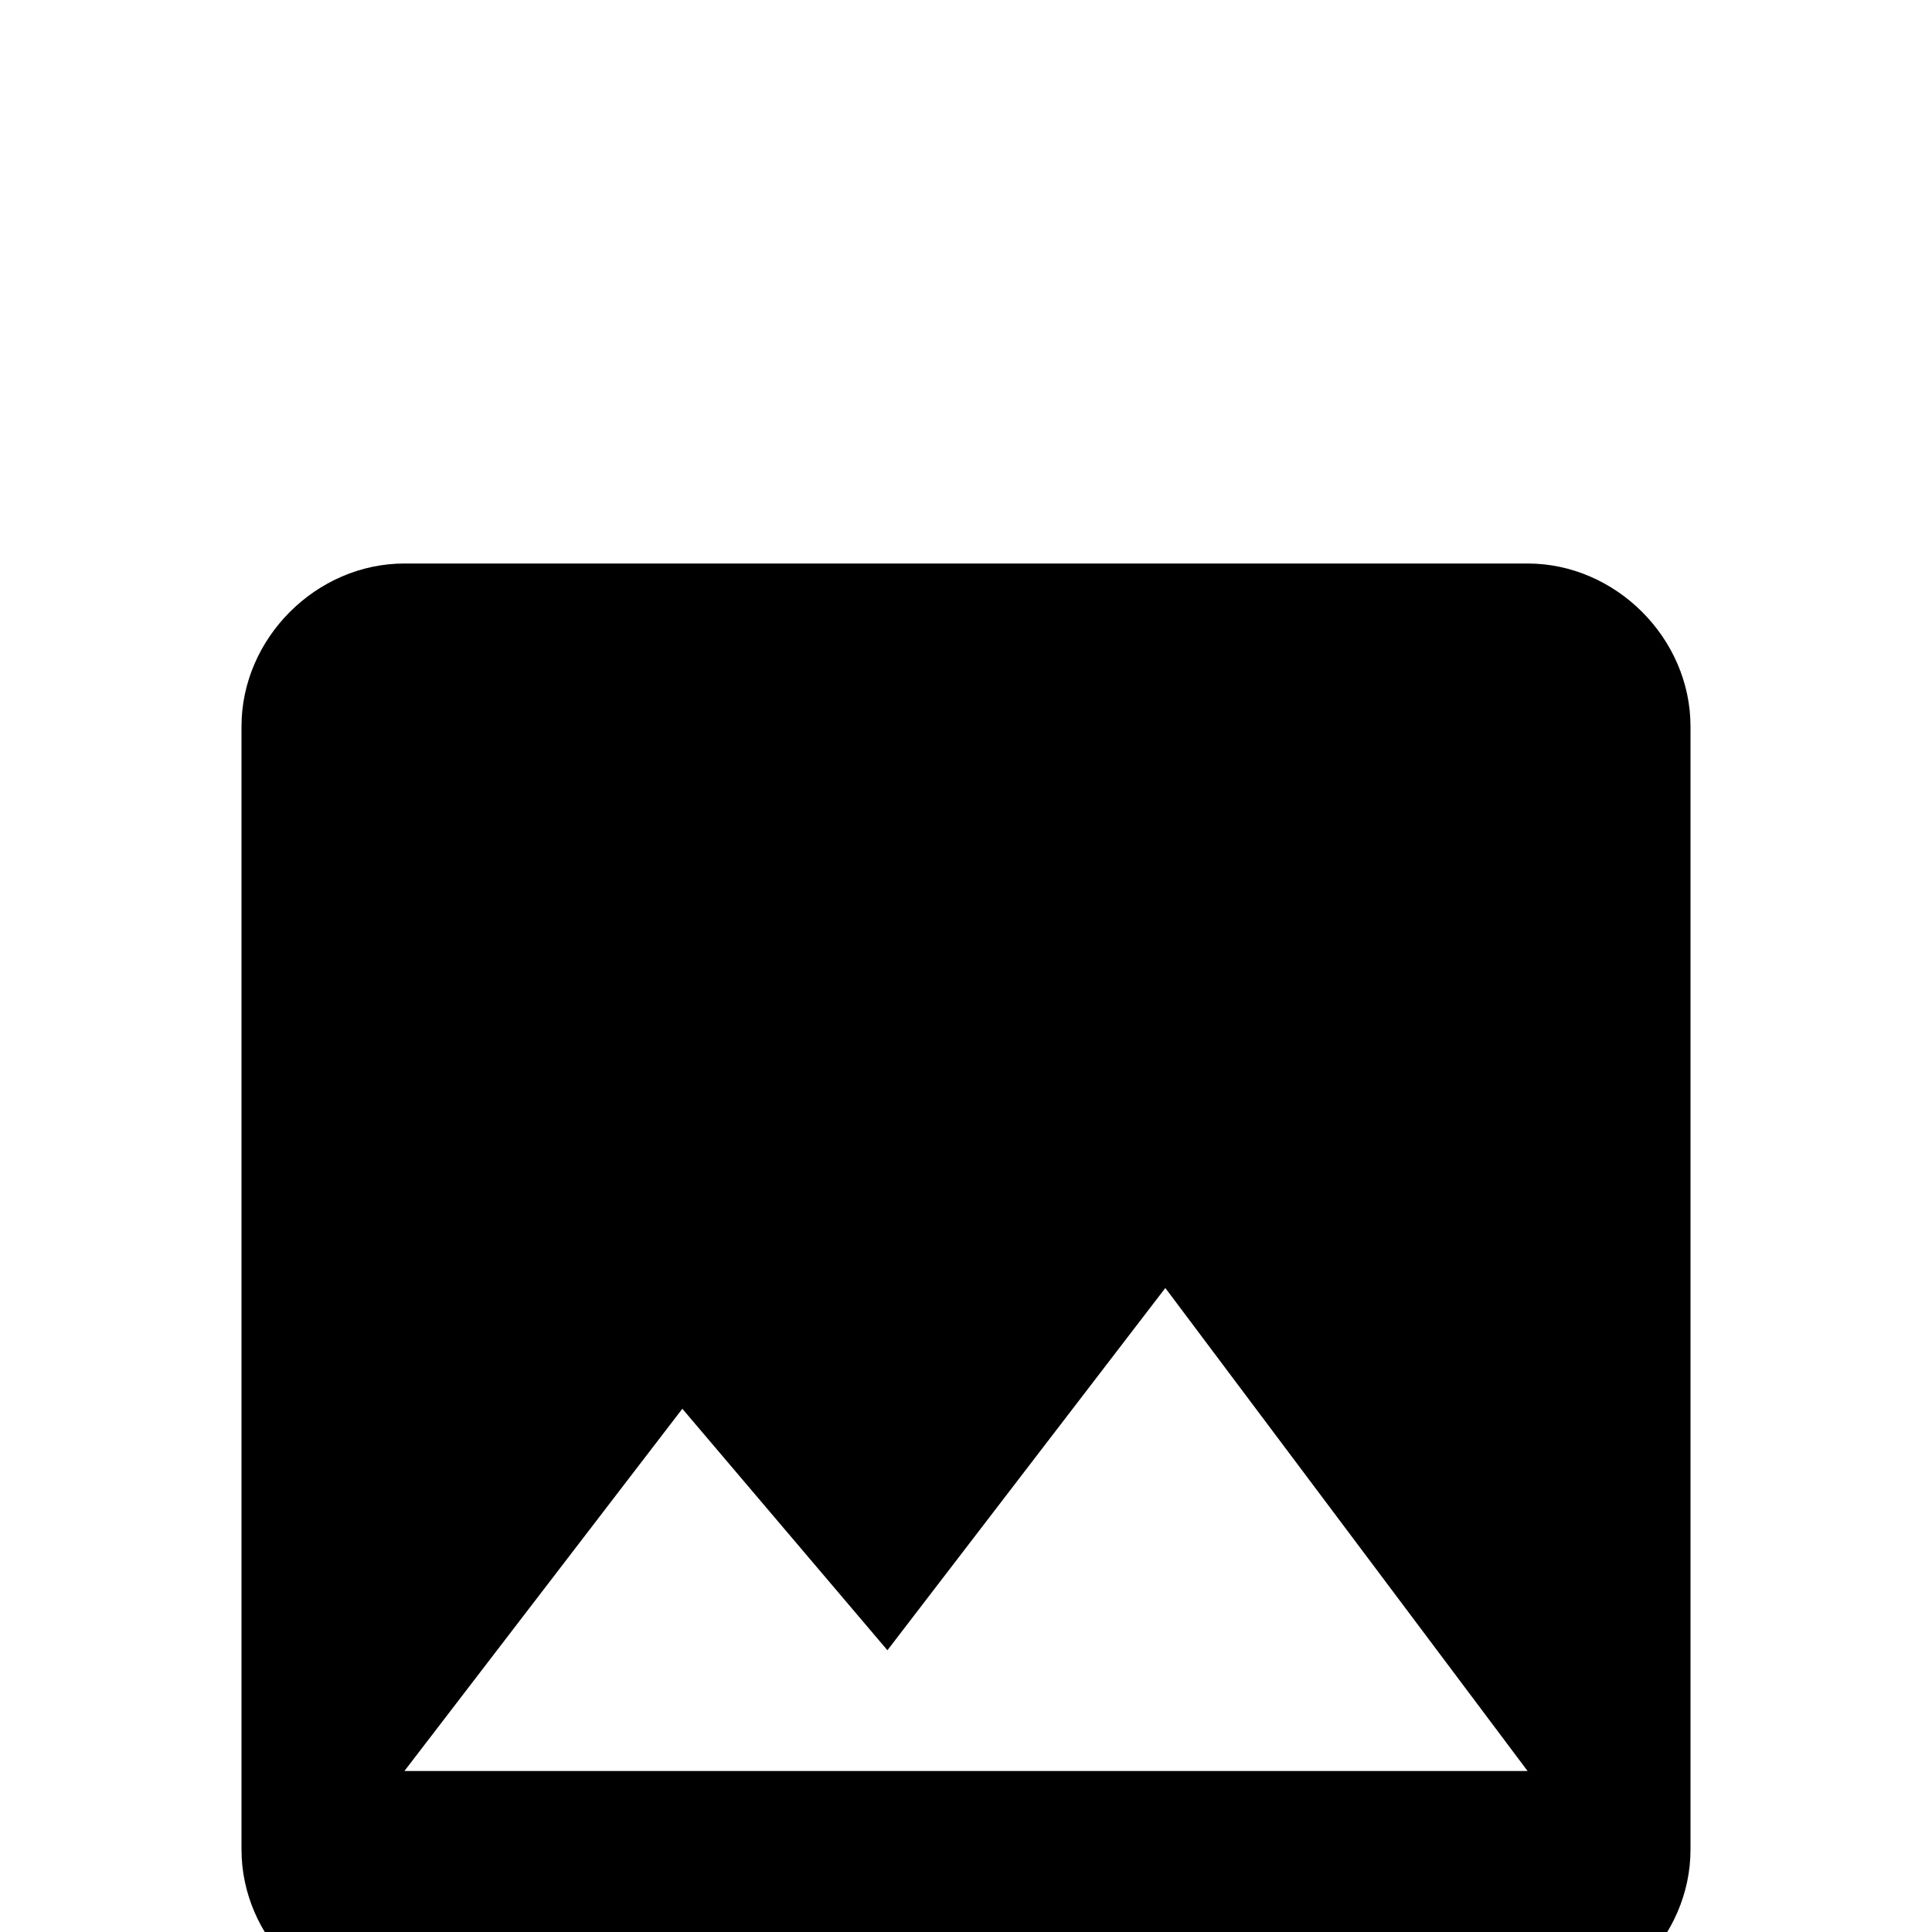 <svg xmlns="http://www.w3.org/2000/svg" viewBox="0 -168 1008 1008"><path fill="currentColor" d="M608 504L463 693 356 567 211 756h586zm274-293v586c0 46-39 85-85 85H211c-46 0-85-39-85-85V211c0-46 39-85 85-85h586c46 0 85 39 85 85z"/></svg>
